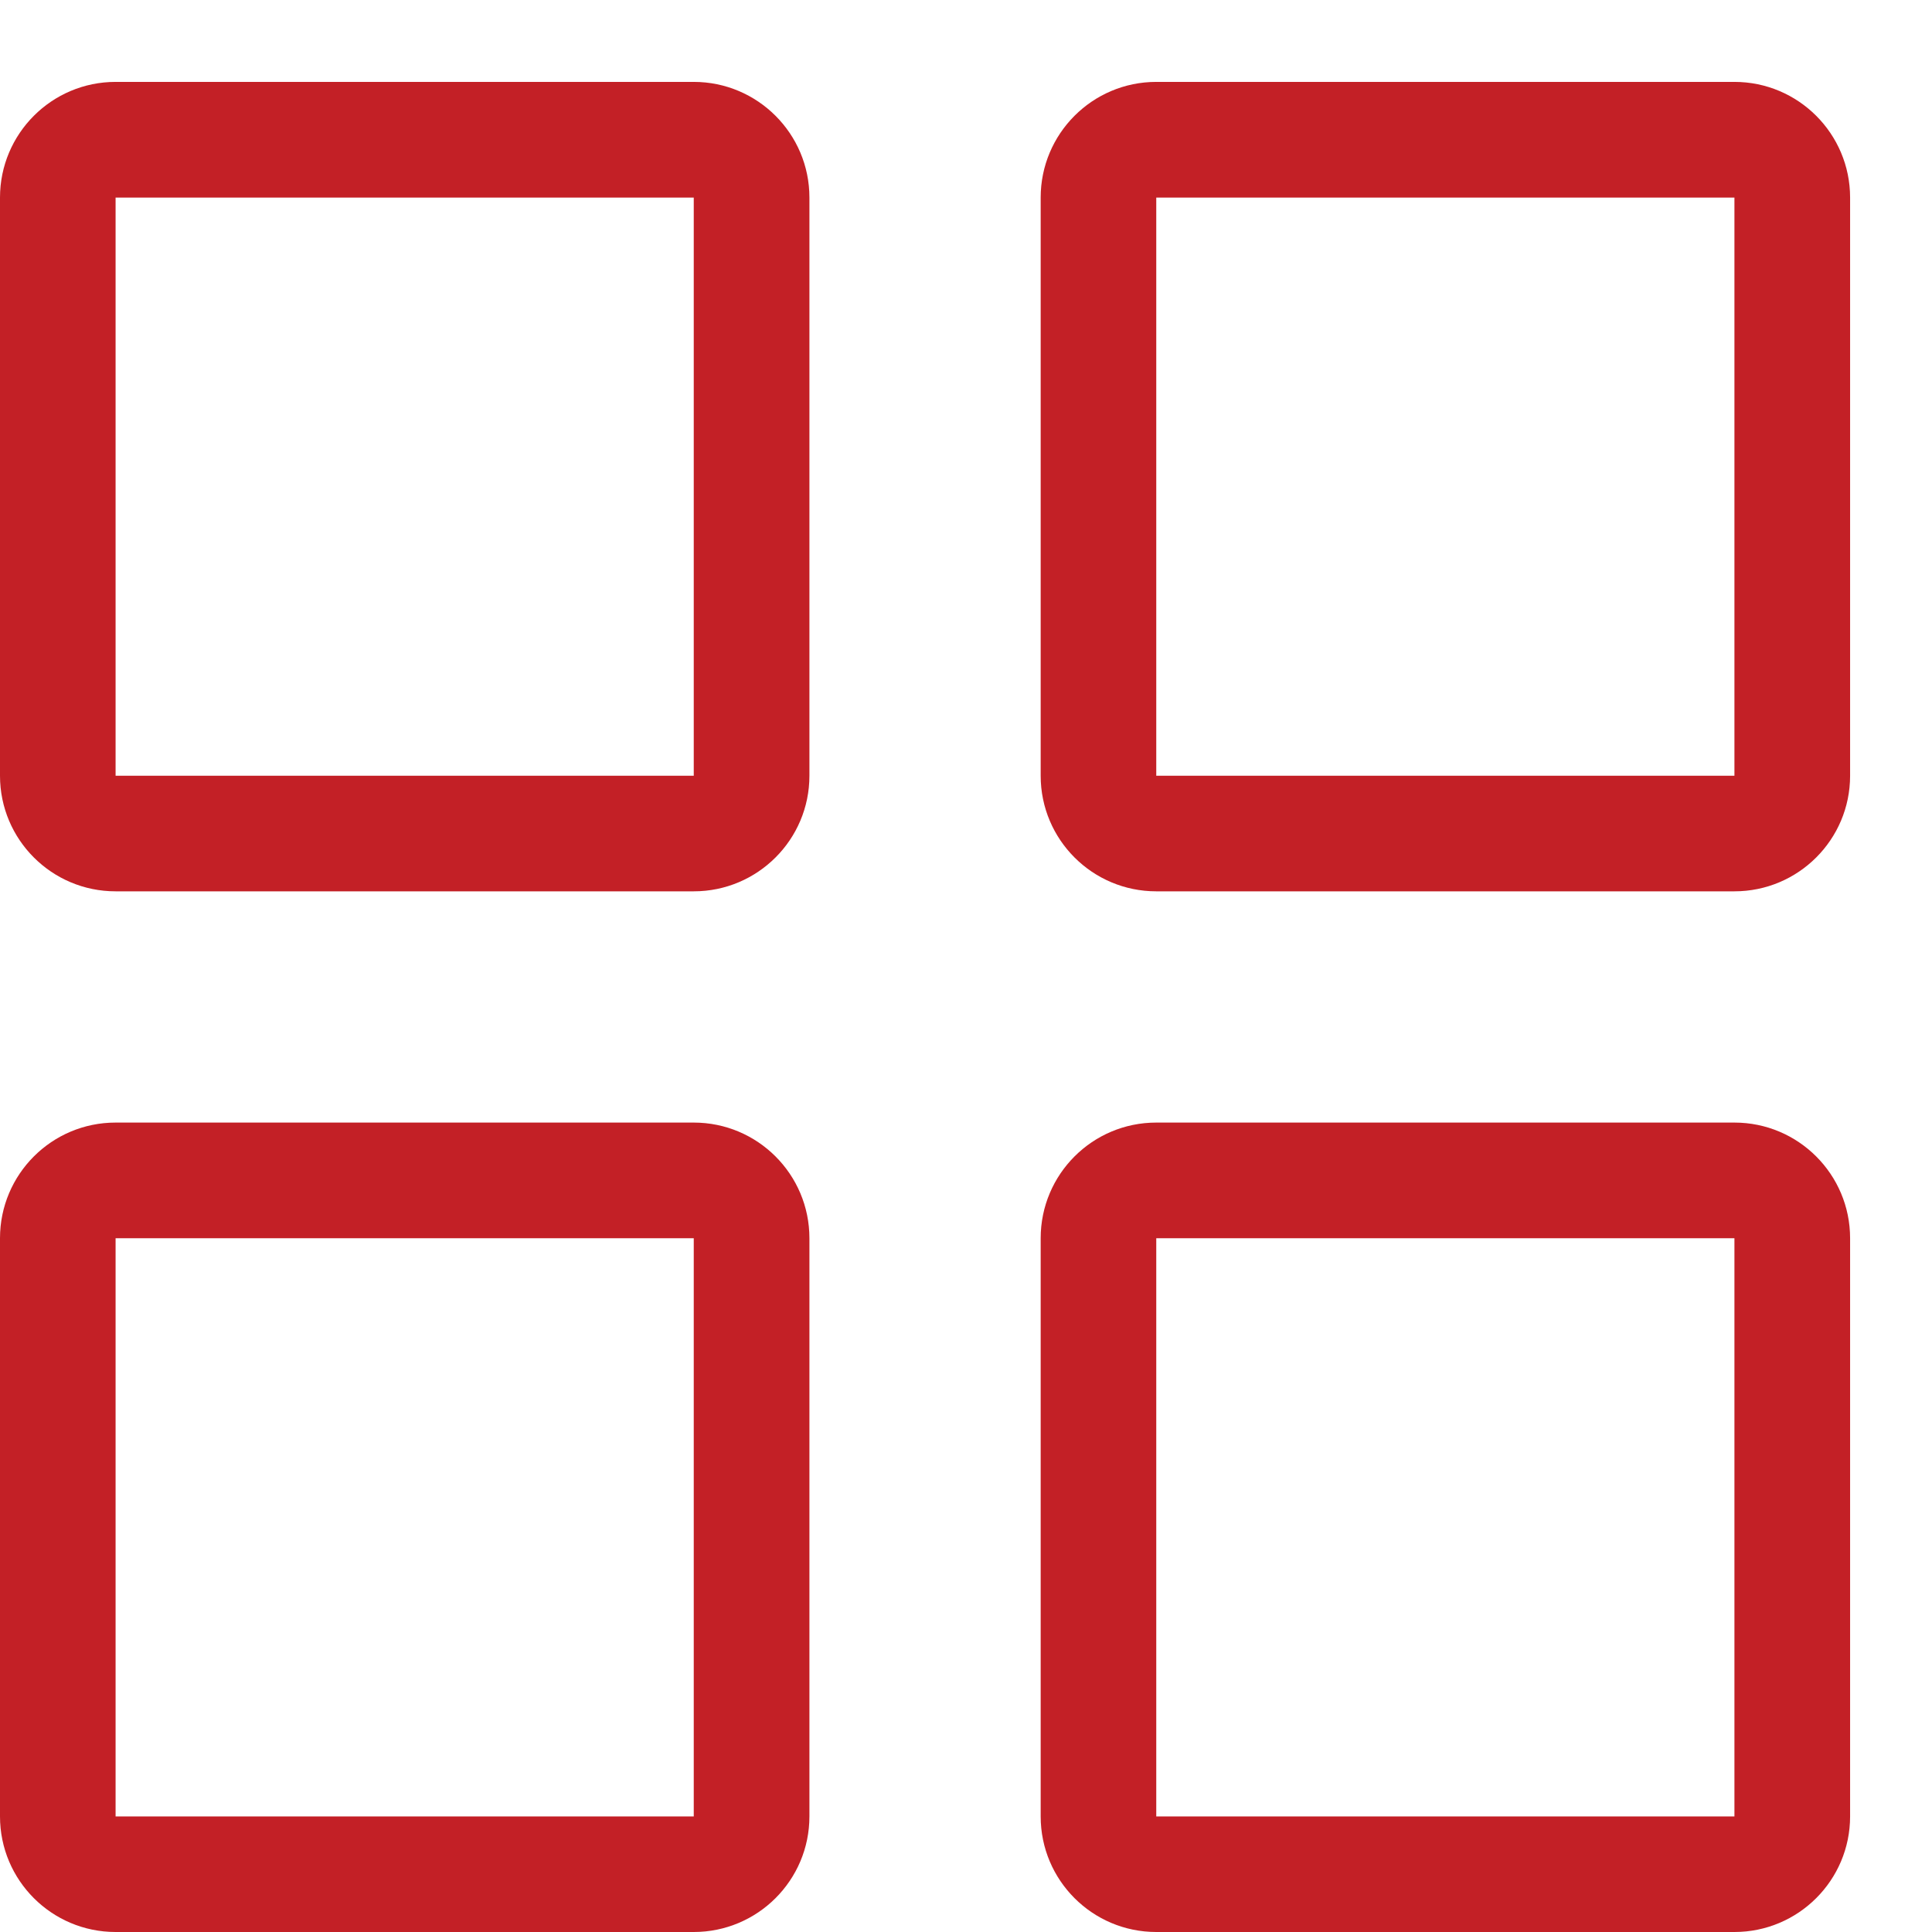 <?xml version="1.0" encoding="UTF-8"?>
<svg width="23px" height="23px" viewBox="0 0 23 23" version="1.1" xmlns="http://www.w3.org/2000/svg" xmlns:xlink="http://www.w3.org/1999/xlink">
    <!-- Generator: Sketch 40.3 (33839) - http://www.bohemiancoding.com/sketch -->
    <title>ic_grid_select</title>
    <desc>Created with Sketch.</desc>
    <defs></defs>
    <g id="Form-Builder" stroke="none" stroke-width="1" fill="none" fill-rule="evenodd">
        <g id="02_landing_projects_filled" transform="translate(-122, -425)" fill="#C32026">
            <g id="Sidebar" transform="translate(0, 64)">
                <g id="Base">
                    <g id="side">
                        <path d="M130.259,363.352 L123.376,363.352 L123.376,370.235 L130.259,370.235 L130.259,363.352 Z M130.259,371.611 L123.376,371.611 C122.616,371.611 122,370.995 122,370.235 L122,363.352 C122,362.592 122.616,361.975 123.376,361.975 L130.259,361.975 C131.019,361.975 131.636,362.592 131.636,363.352 L131.636,370.235 C131.636,370.995 131.019,371.611 130.259,371.611 L130.259,371.611 Z M130.259,375.741 L123.376,375.741 L123.376,382.624 L130.259,382.624 L130.259,375.741 Z M130.259,384 L123.376,384 C122.616,384 122,383.384 122,382.624 L122,375.741 C122,374.98 122.616,374.364 123.376,374.364 L130.259,374.364 C131.019,374.364 131.636,374.98 131.636,375.741 L131.636,382.624 C131.636,383.384 131.019,384 130.259,384 L130.259,384 Z M142.648,363.352 L135.765,363.352 L135.765,370.235 L142.648,370.235 L142.648,363.352 Z M142.648,371.611 L135.765,371.611 C135.005,371.611 134.389,370.995 134.389,370.235 L134.389,363.352 C134.389,362.592 135.005,361.975 135.765,361.975 L142.648,361.975 C143.408,361.975 144.025,362.592 144.025,363.352 L144.025,370.235 C144.025,370.995 143.408,371.611 142.648,371.611 L142.648,371.611 Z M142.648,375.741 L135.765,375.741 L135.765,382.624 L142.648,382.624 L142.648,375.741 Z M142.648,384 L135.765,384 C135.005,384 134.389,383.384 134.389,382.624 L134.389,375.741 C134.389,374.98 135.005,374.364 135.765,374.364 L142.648,374.364 C143.408,374.364 144.025,374.98 144.025,375.741 L144.025,382.624 C144.025,383.384 143.408,384 142.648,384 L142.648,384 Z" id="ic_grid_select"></path>
                    </g>
                </g>
            </g>
        </g>
    </g>
</svg>